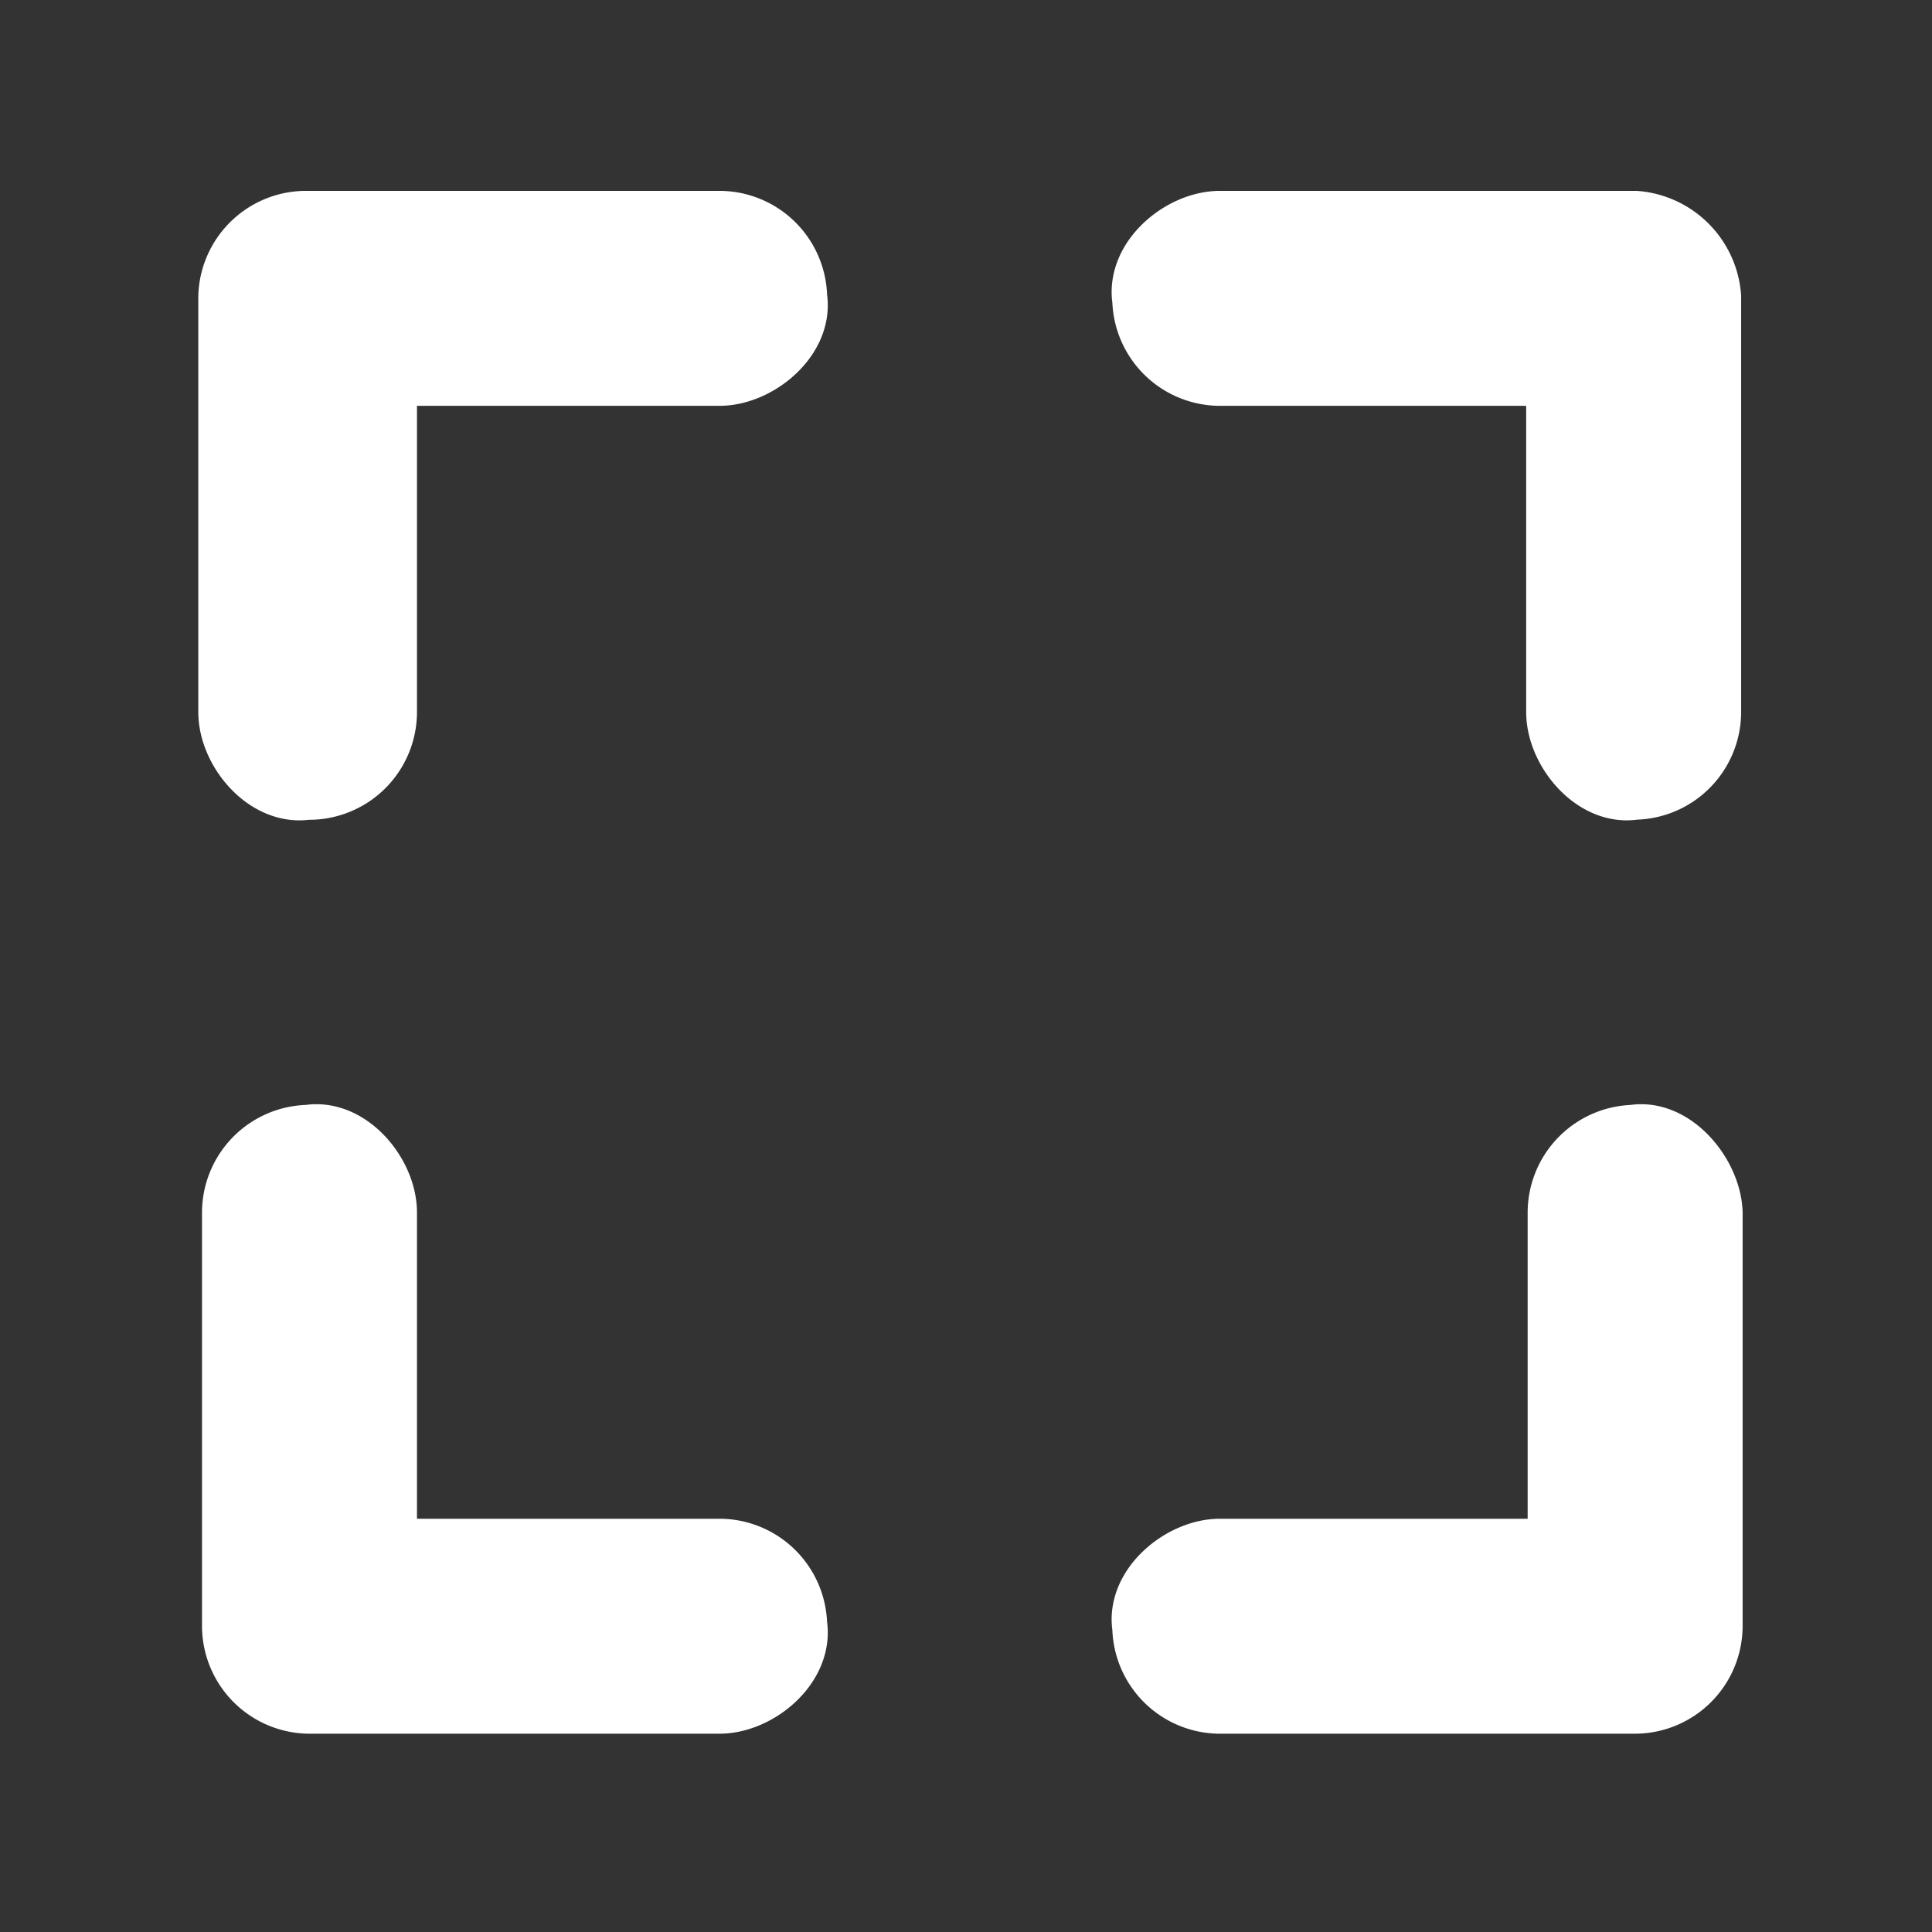 <svg id="aa086a7f-9272-4810-a520-360c3d1ea8b1" data-name="Calque 1" xmlns="http://www.w3.org/2000/svg" viewBox="0 0 26 26">
  <rect x="0" y="0" width="26" height="26" fill="#333333" stroke="none"/>
  <title>video-bar-fullscreen</title>
  <g id="b4a8fcc8-b66d-477d-8522-c0b2f60f3279" data-name="Symboles">
    <g id="a070b014-4fce-4d59-9ff2-5995303c1136" data-name="picto-full-screen">
      <g id="a6be43bd-031b-434d-a1e2-0ac7708ce911" data-name="Group">
        <path d="M22,3.18H16.42c-.42,0-.92.42-.84.84a.84.84,0,0,0,.84.83h4.73V9.58c0,.42.42.92.83.84a.84.84,0,0,0,.84-.84V4A.9.9,0,0,0,22,3.18Z" style="fill: #fff;stroke: #fff;stroke-width: 1.223px"/>
        <path d="M9.68,3.18H4.12A.84.84,0,0,0,3.28,4V9.58c0,.42.42.92.84.84A.84.84,0,0,0,5,9.58V4.85H9.68c.42,0,.92-.42.84-.83A.84.84,0,0,0,9.68,3.18Z" style="fill: #fff;stroke: #fff;stroke-width: 1.223px"/>
        <path d="M22,15.48a.84.84,0,0,0-.83.84v4.73H16.42c-.42,0-.92.42-.84.83a.84.84,0,0,0,.84.84H22a.84.84,0,0,0,.84-.84V16.32C22.82,15.9,22.4,15.4,22,15.48Z" style="fill: #fff;stroke: #fff;stroke-width: 1.223px"/>
        <path d="M9.68,21.05H5V16.32c0-.42-.42-.92-.83-.84a.84.84,0,0,0-.84.84v5.56a.84.84,0,0,0,.84.84H9.68c.42,0,.92-.42.84-.84A.84.84,0,0,0,9.68,21.05Z" style="fill: #fff;stroke: #fff;stroke-width: 1.223px"/>
      </g>
    </g>
  </g>
  <rect width="26" height="26" style="fill: none"/>
</svg>
